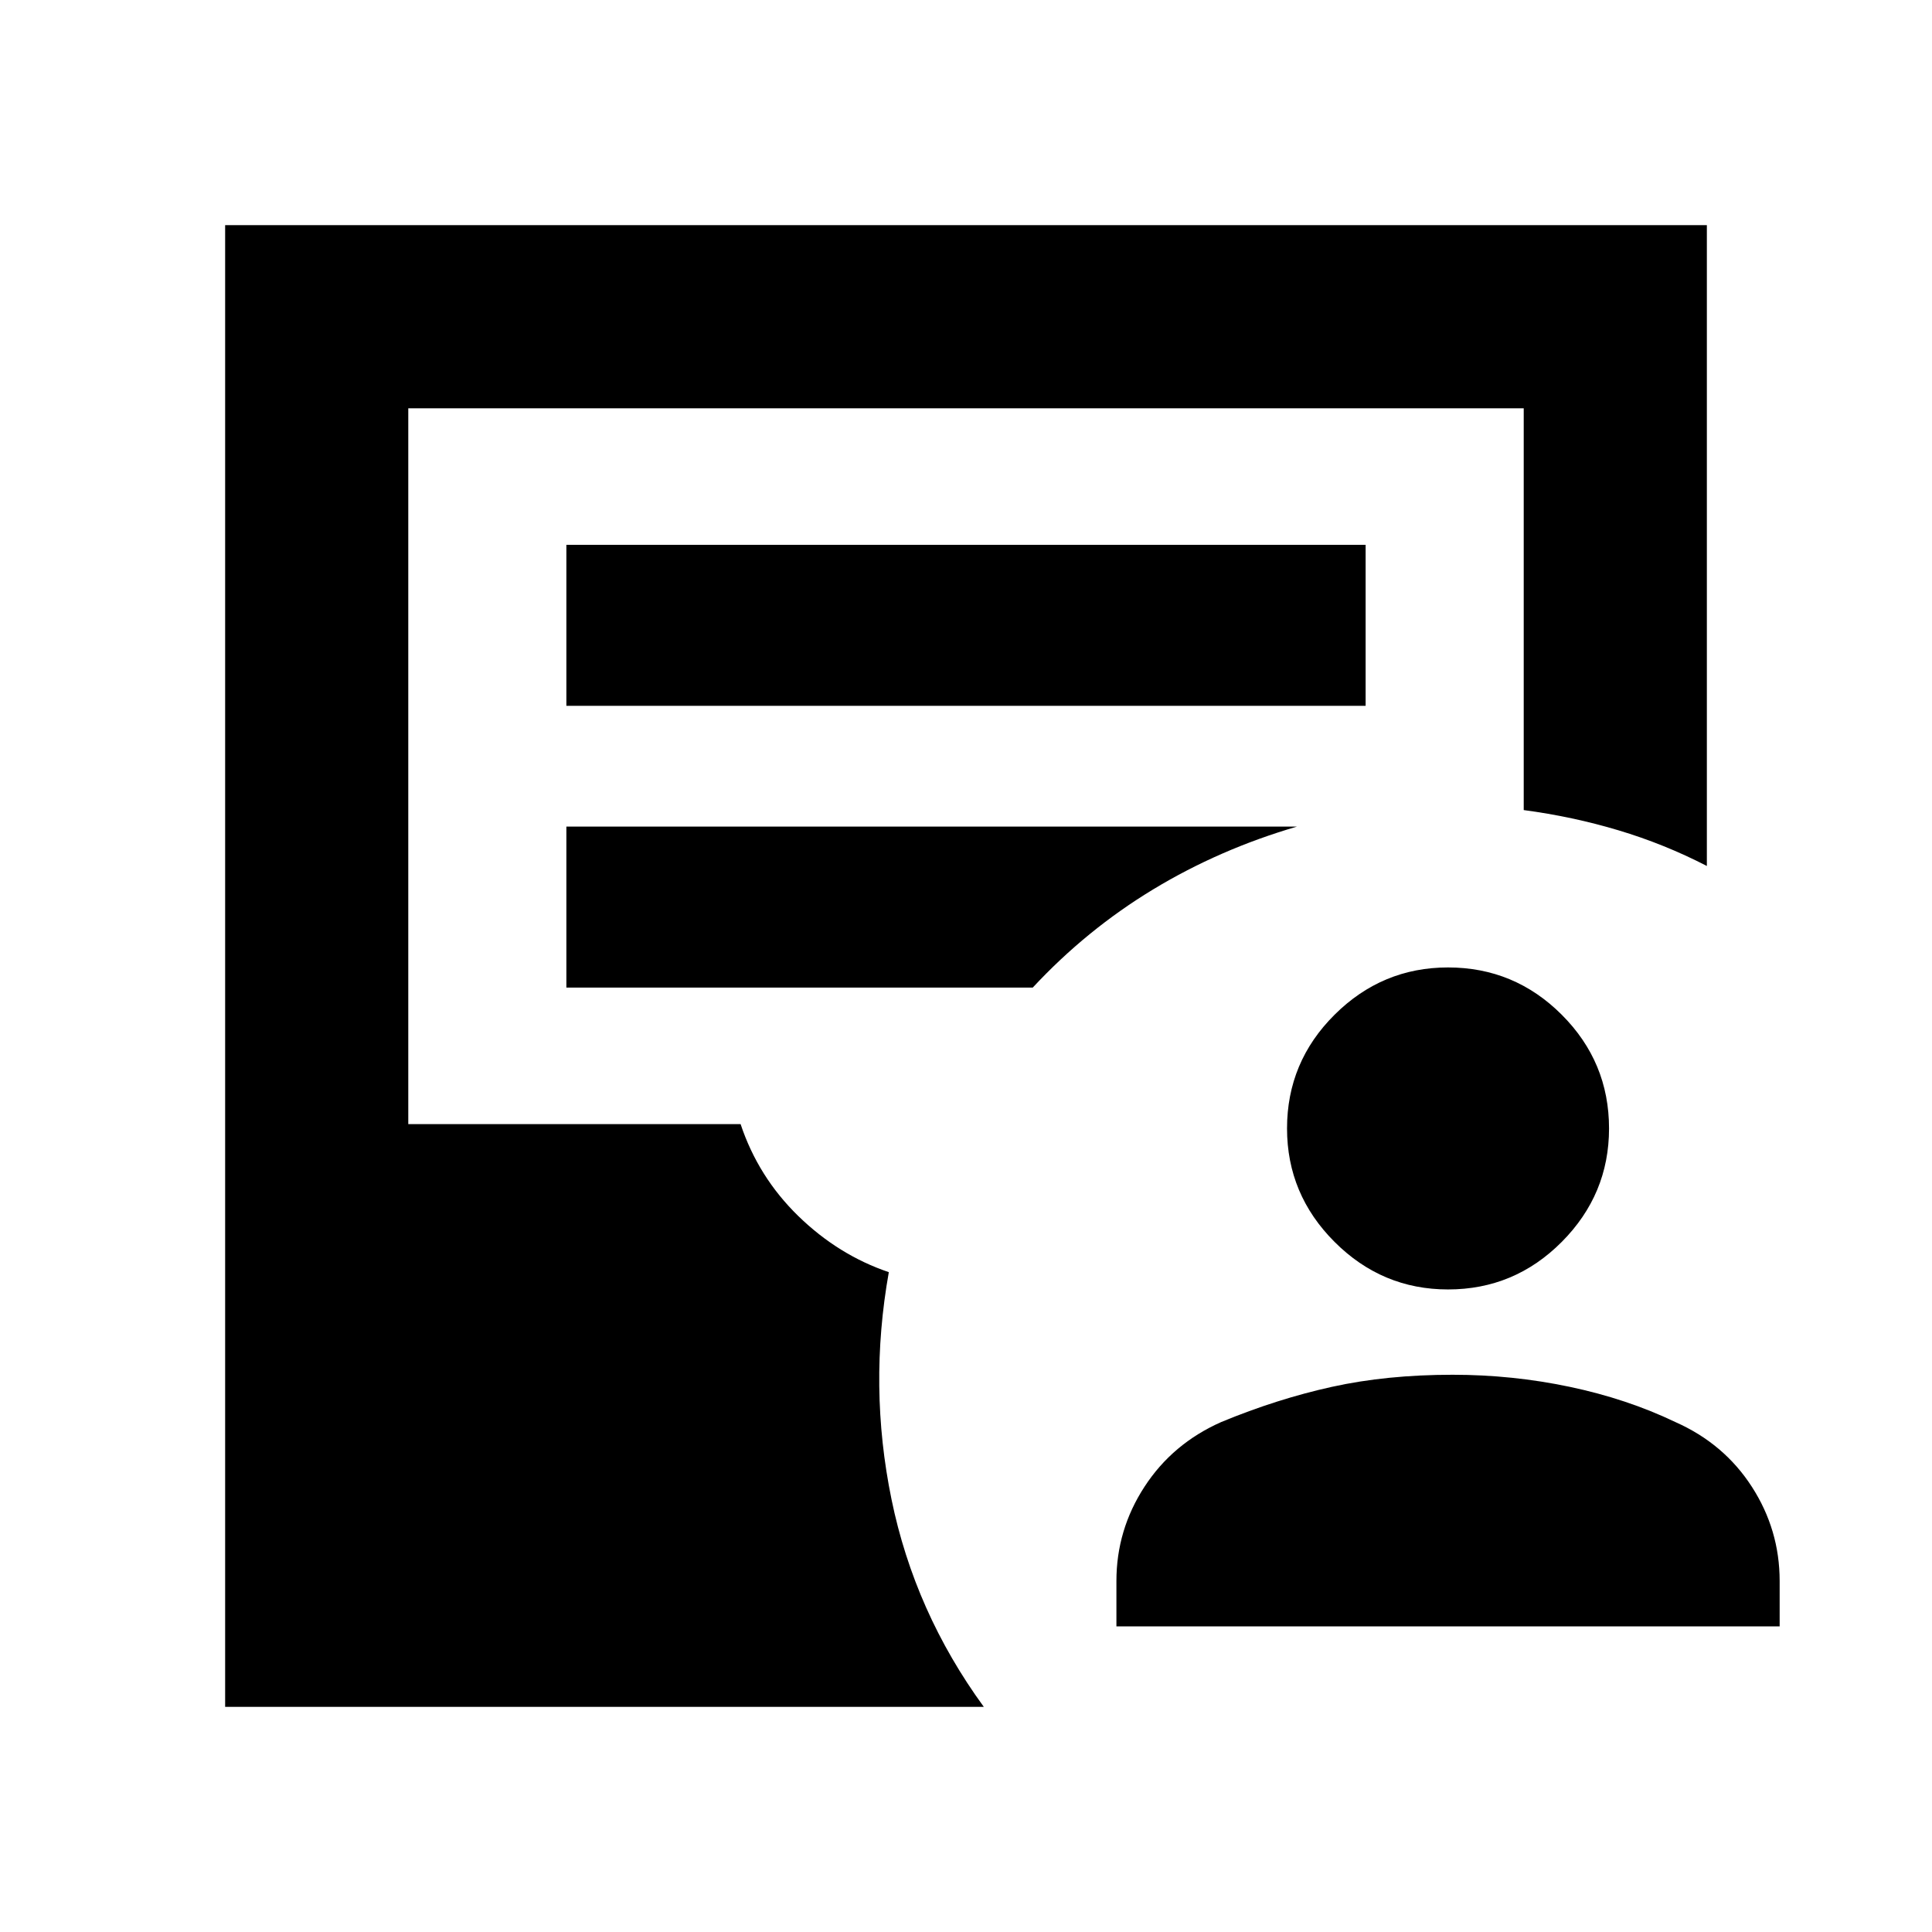 <svg xmlns="http://www.w3.org/2000/svg" height="24" viewBox="0 -960 960 960" width="24"><path d="M554.74-151.87v-22.52q0-25.44 13.96-46.87 13.95-21.44 38.15-32.15 27.76-11.48 54.98-17.48 27.21-6 59.97-6 29.72 0 58.2 6 28.48 6 52.43 17.48 24.2 10.71 38.04 32.15 13.83 21.43 13.83 46.87v22.52H554.74Zm164.78-167.41q-32.76 0-56.38-23.62-23.62-23.62-23.62-56.38 0-33 23.62-56.5t56.38-23.5q33 0 56.5 23.5t23.5 56.5q0 32.76-23.5 56.38-23.5 23.62-56.5 23.62ZM111.87-111.87v-736.26h736.26v318.43q-21.15-10.91-43.9-17.72-22.75-6.82-47.1-10.06v-199.65H202.87v355.7H368q8.76 26.28 28.68 45.68 19.93 19.4 44.97 27.88-10.15 56.87 1.33 112.86t45.87 103.14H111.87Zm169.56-497.41h397.14v-80H281.43v80Zm0 140h231.74q26.76-28.76 59.79-48.76 33.02-20 71.54-31.24H281.43v80Z"/></svg>